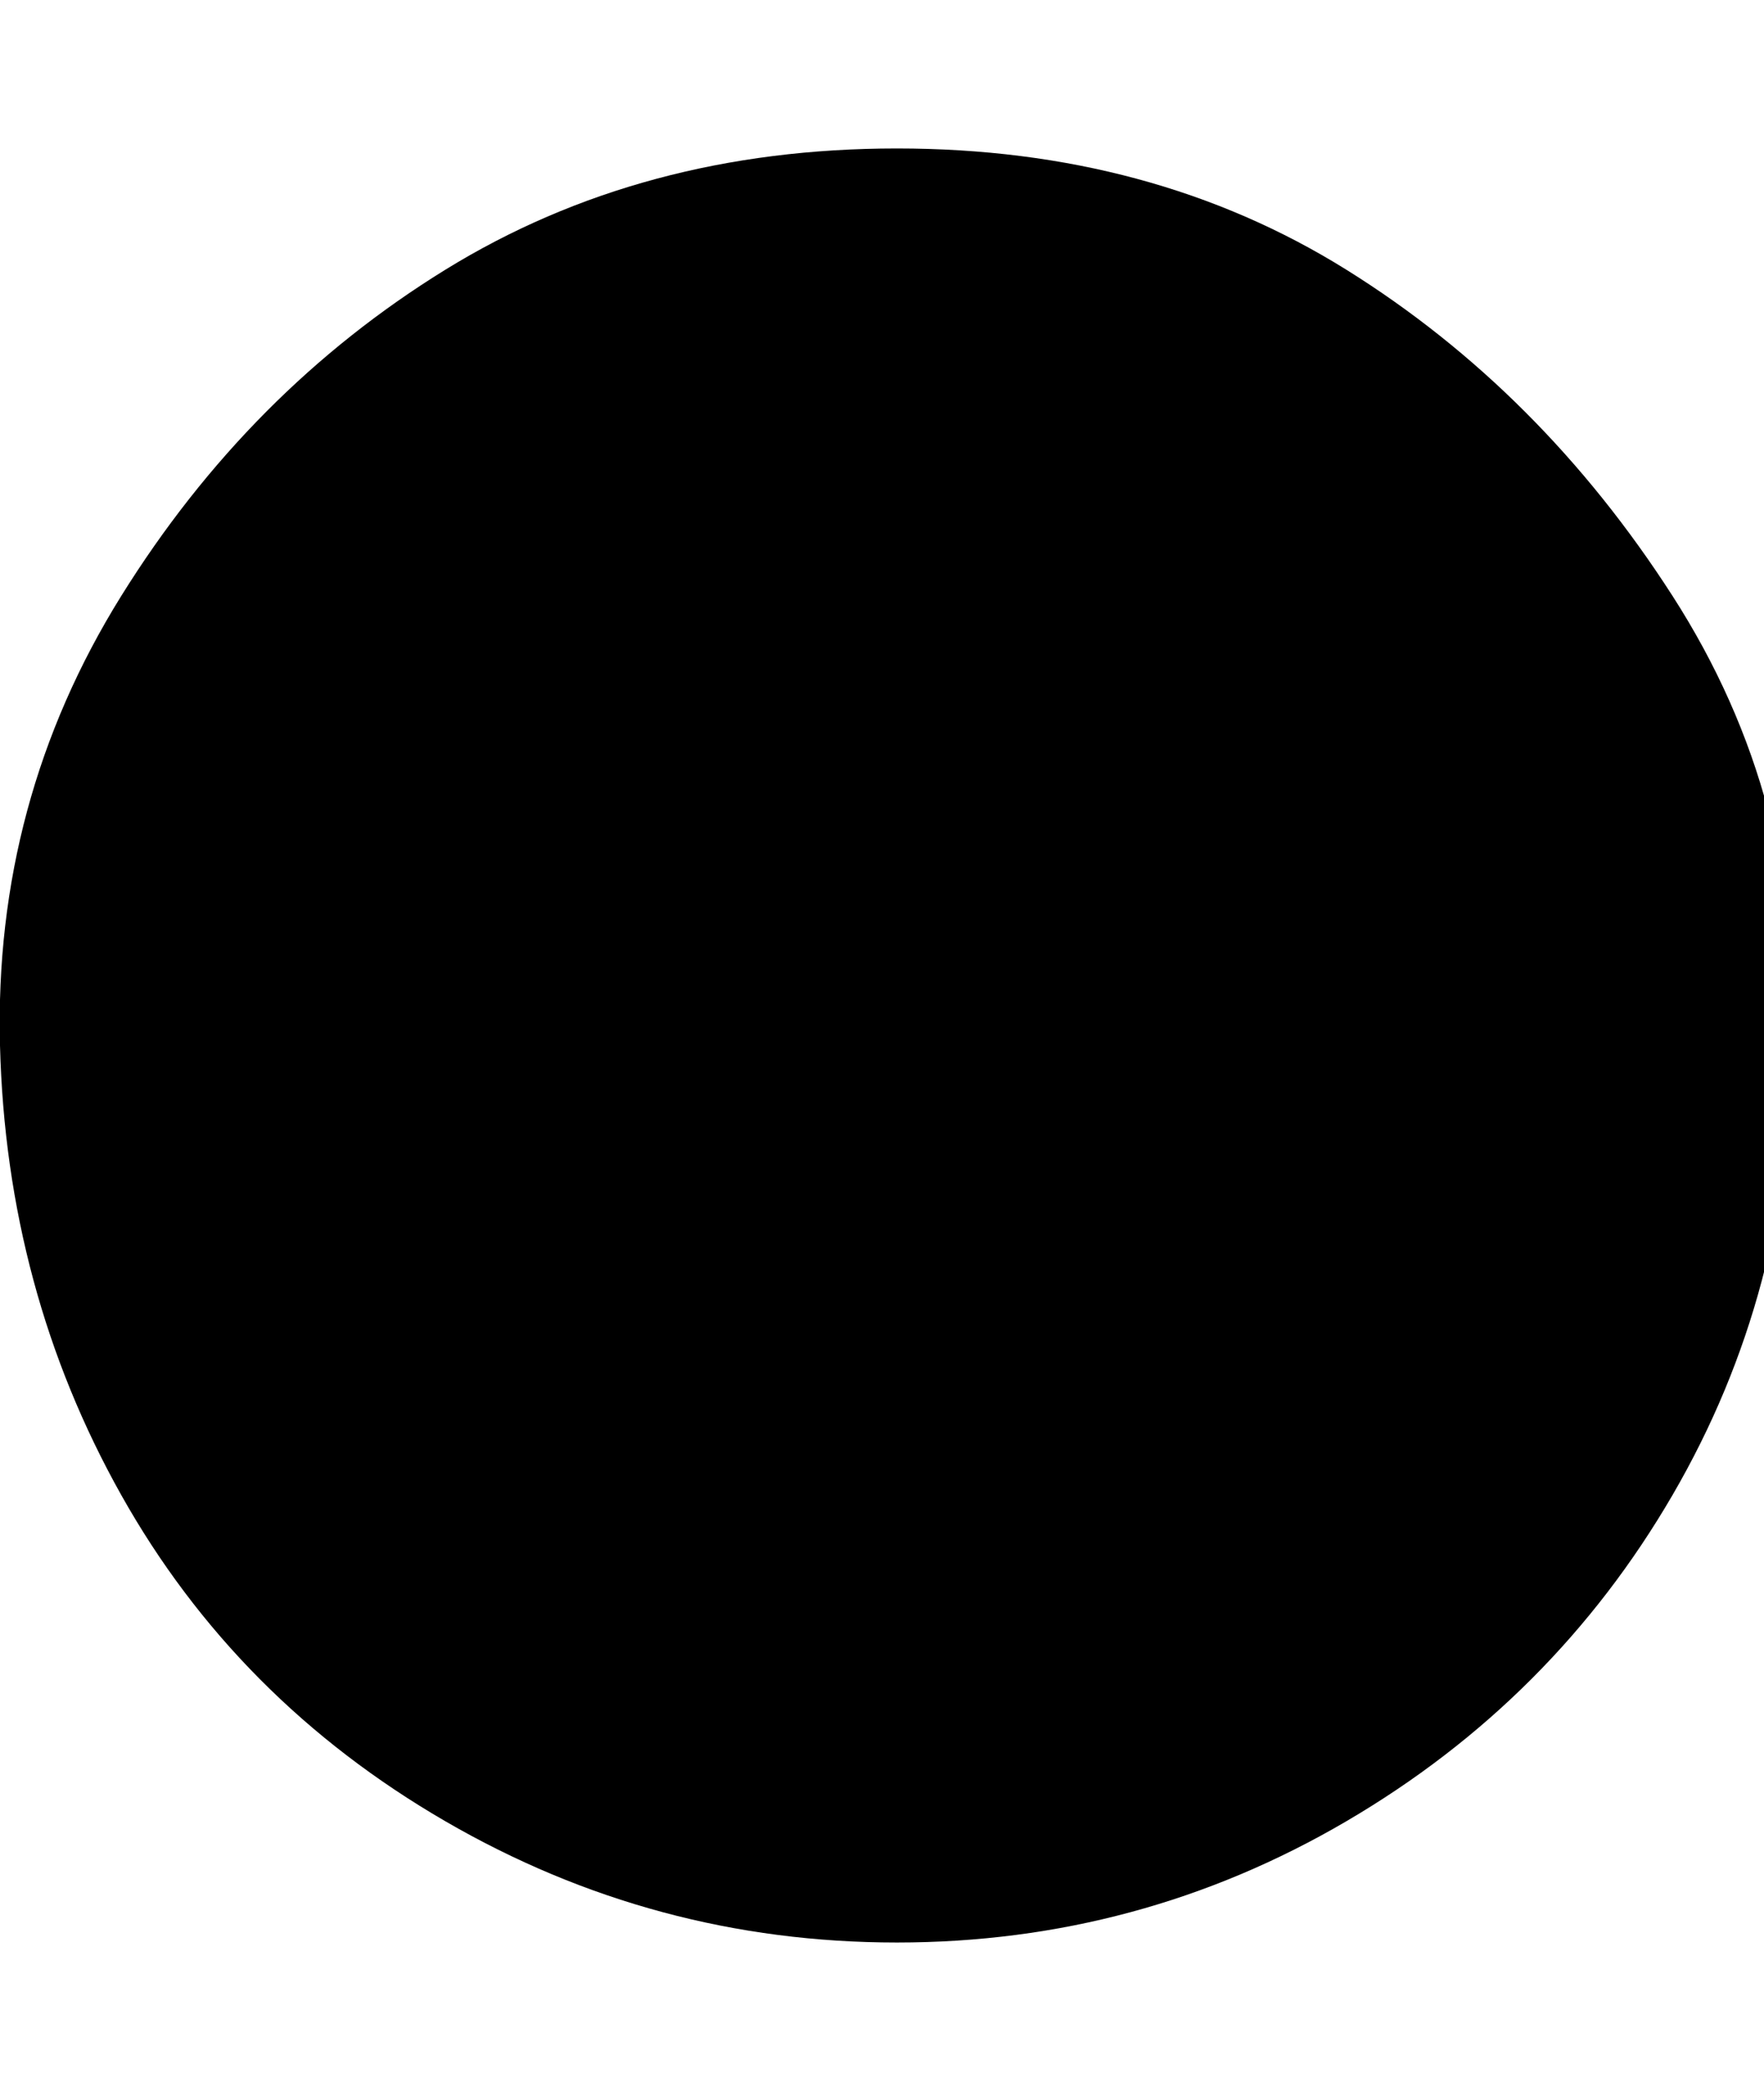 <svg xmlns="http://www.w3.org/2000/svg" width="27" height="32"><path d="M27.424 16q0 3.744-1.824 6.88t-4.992 4.992-6.88 1.856-6.912-1.856-4.96-4.992T0 16t1.856-6.88 4.96-4.992 6.912-1.856 6.88 1.856T25.6 9.12 27.424 16z"/></svg>